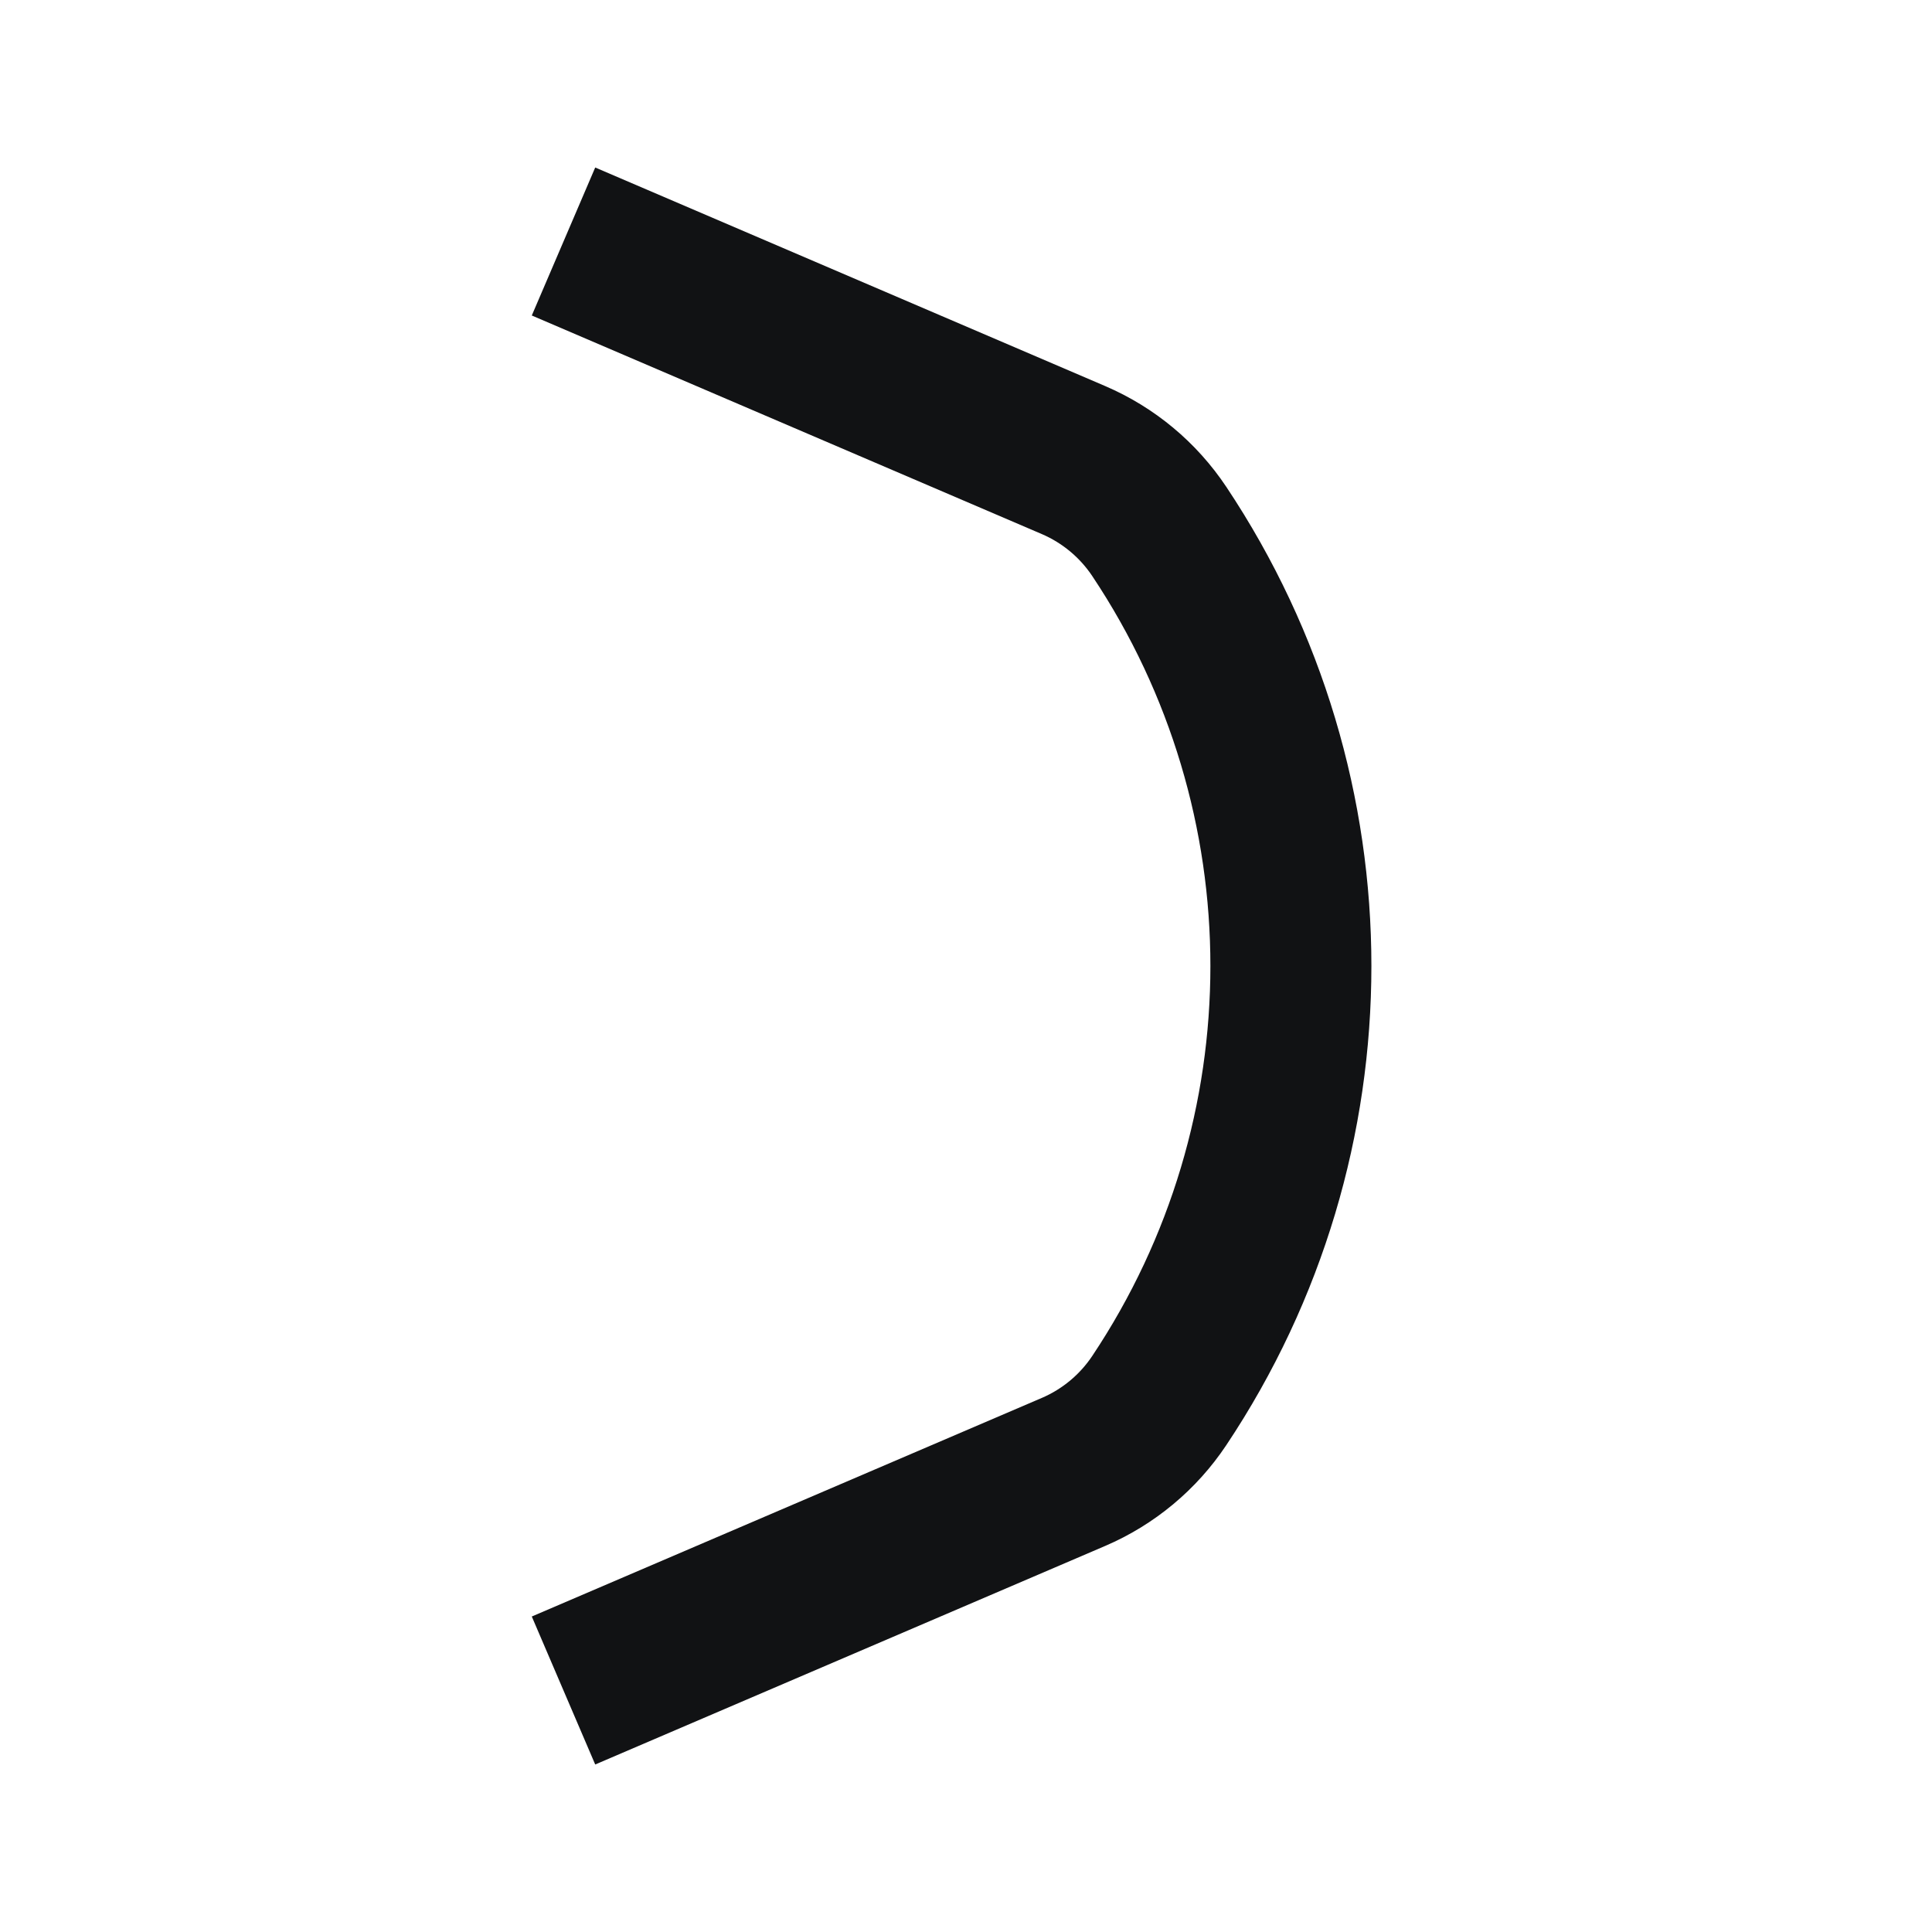 <svg width="24" height="24" viewBox="0 0 24 24" fill="none" xmlns="http://www.w3.org/2000/svg">
<path d="M7 3L13.335 5.715C13.769 5.901 14.139 6.209 14.401 6.602V6.602C16.581 9.871 16.581 14.129 14.401 17.398V17.398C14.139 17.791 13.769 18.099 13.335 18.285L7 21" stroke="#111214" stroke-width="2" stroke-linejoin="round"/>
</svg>
